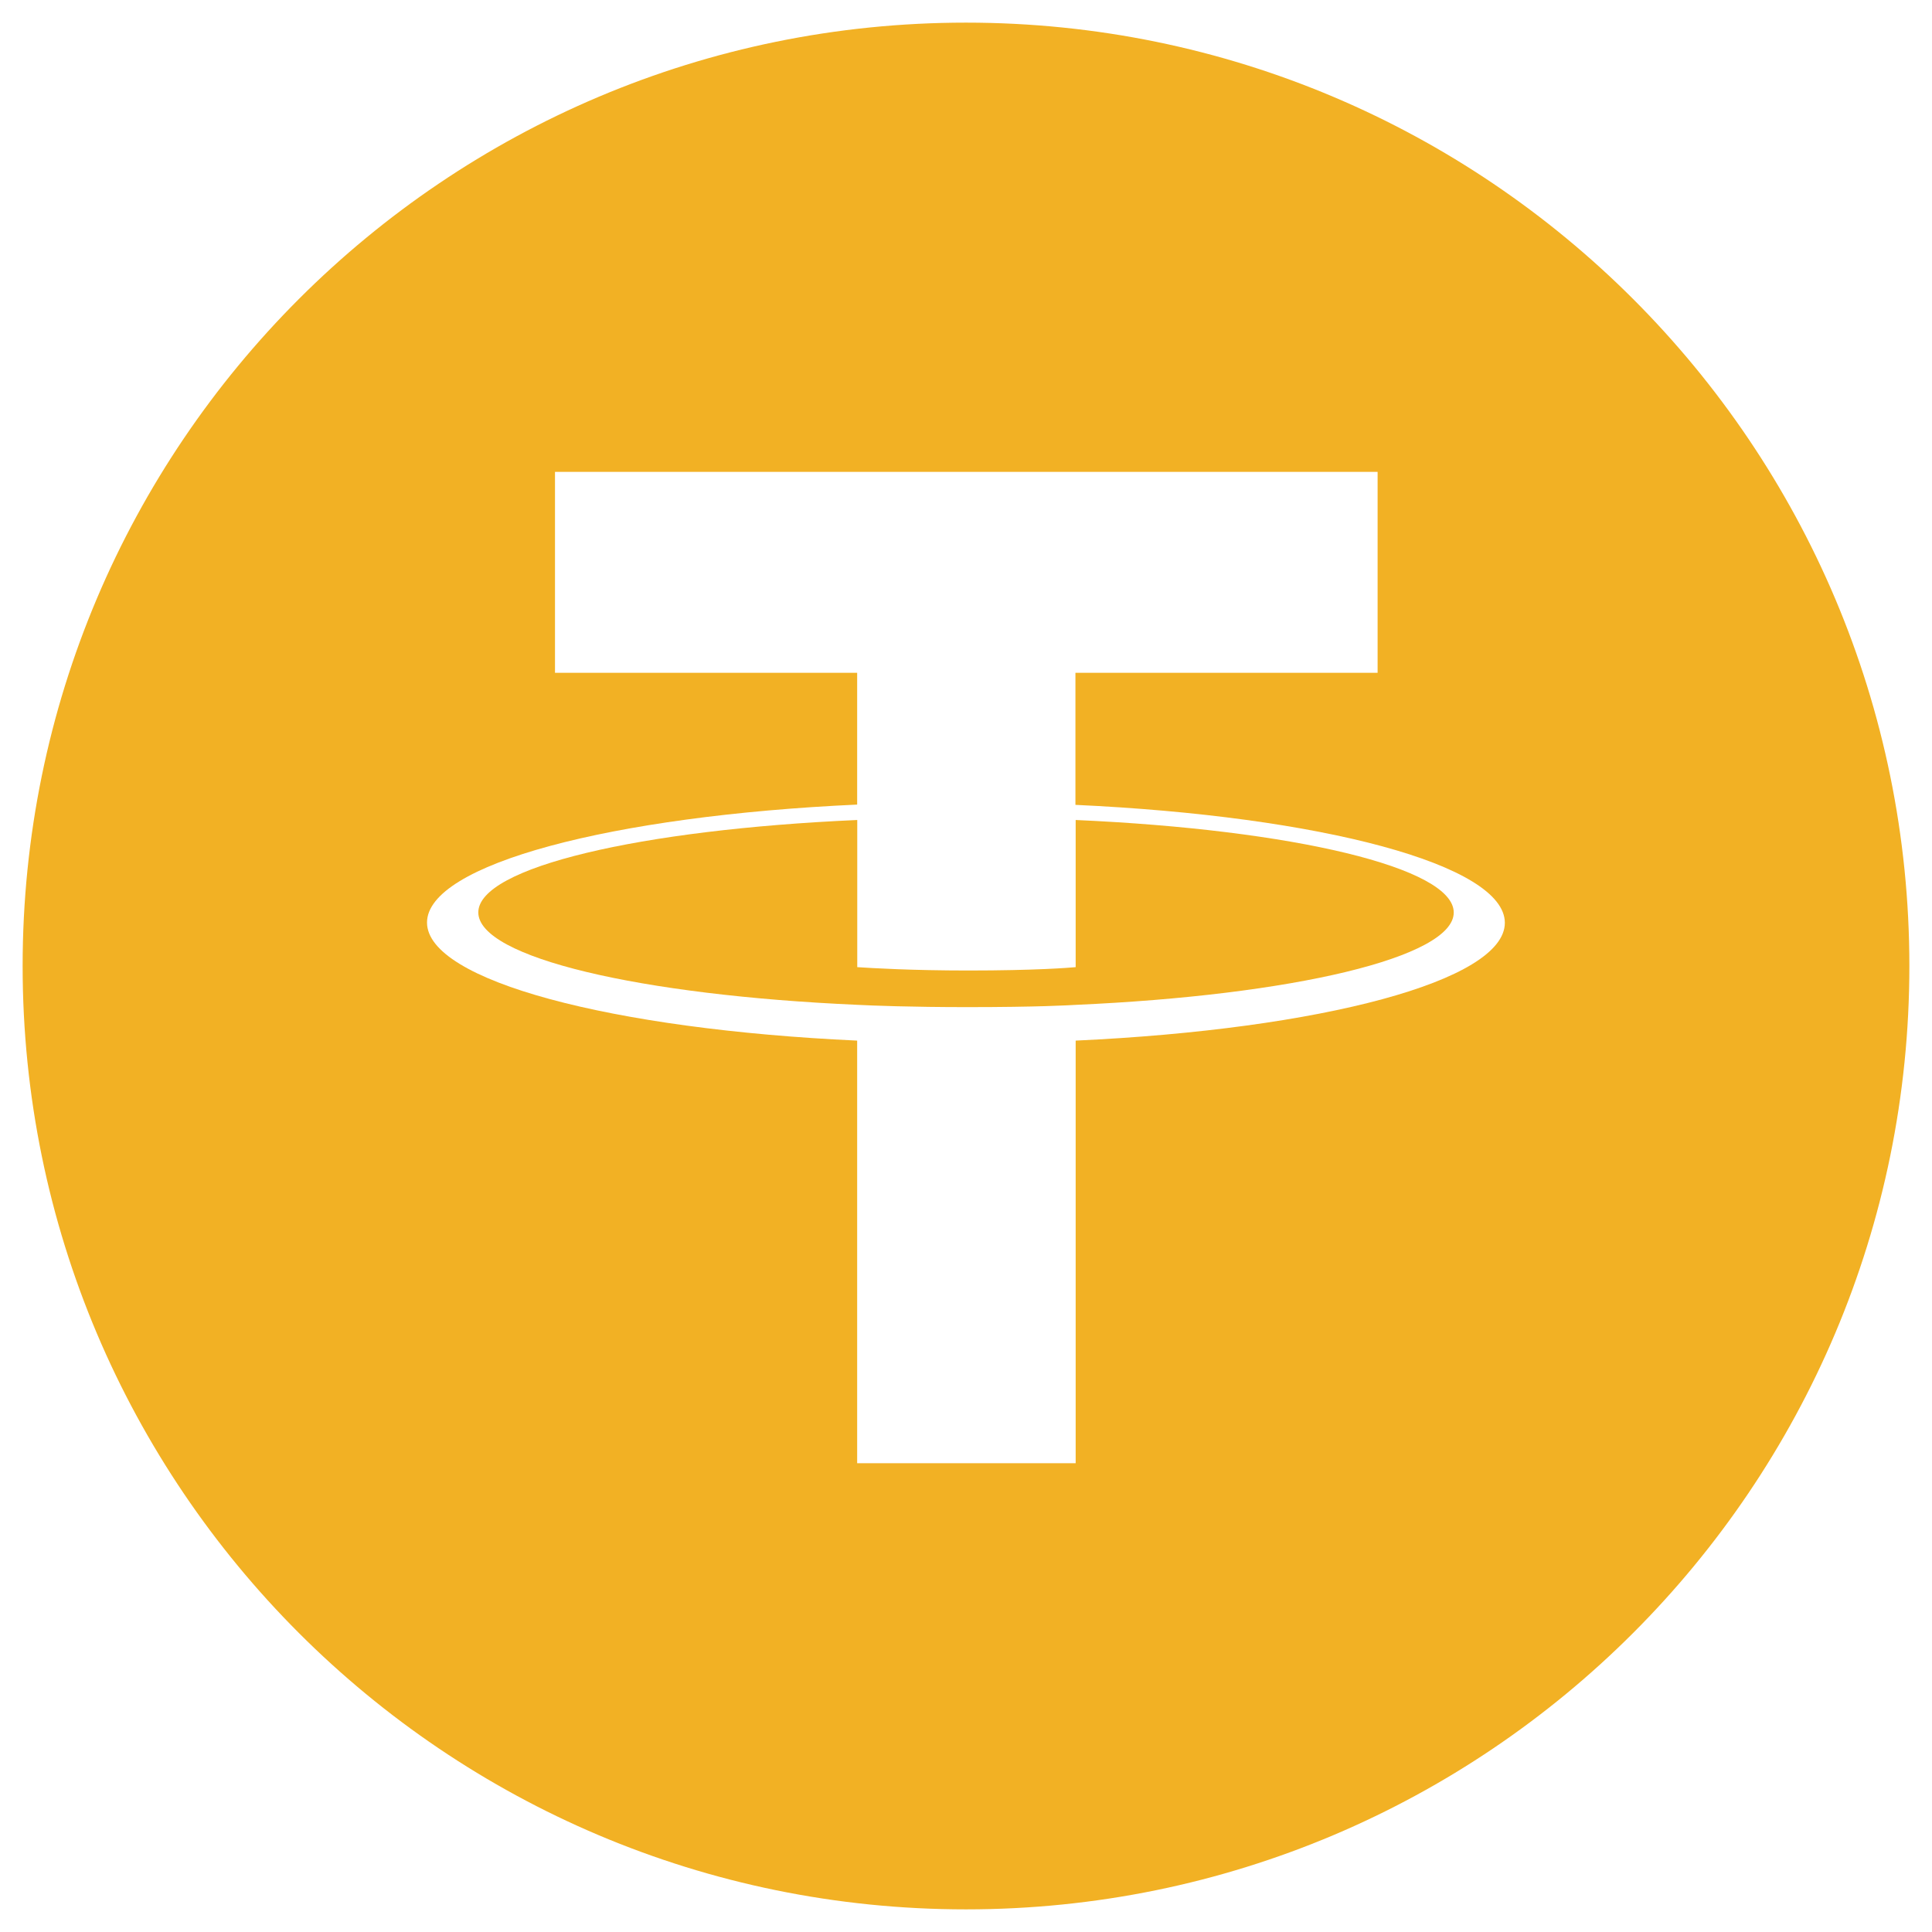 <svg width="42" height="42" viewBox="0 0 42 42" fill="none" xmlns="http://www.w3.org/2000/svg">
<path d="M21 0.492C9.674 0.492 0.492 9.674 0.492 21C0.492 32.326 9.674 41.508 21 41.508C32.326 41.508 41.508 32.326 41.508 21C41.508 9.674 32.326 0.492 21 0.492ZM23.384 22.622V31.809H18.634V22.622C13.297 22.376 9.283 21.32 9.283 20.055C9.283 18.79 13.297 17.735 18.634 17.491V14.626H12.065V10.258H29.948V14.626H23.379V17.497C28.711 17.743 32.714 18.797 32.714 20.061C32.714 21.324 28.711 22.376 23.384 22.622Z" fill="#F2B124"/>
<path d="M23.384 17.826V21.025C23.249 21.038 22.512 21.098 21.048 21.098C19.828 21.098 18.945 21.046 18.636 21.025V17.826C13.919 18.035 10.398 18.854 10.398 19.835C10.398 20.816 13.919 21.636 18.636 21.844C18.939 21.86 19.802 21.894 21.027 21.894C22.56 21.894 23.25 21.853 23.383 21.845C28.088 21.636 31.603 20.815 31.603 19.837C31.603 18.859 28.091 18.035 23.384 17.826Z" fill="#F2B124"/>
</svg>
